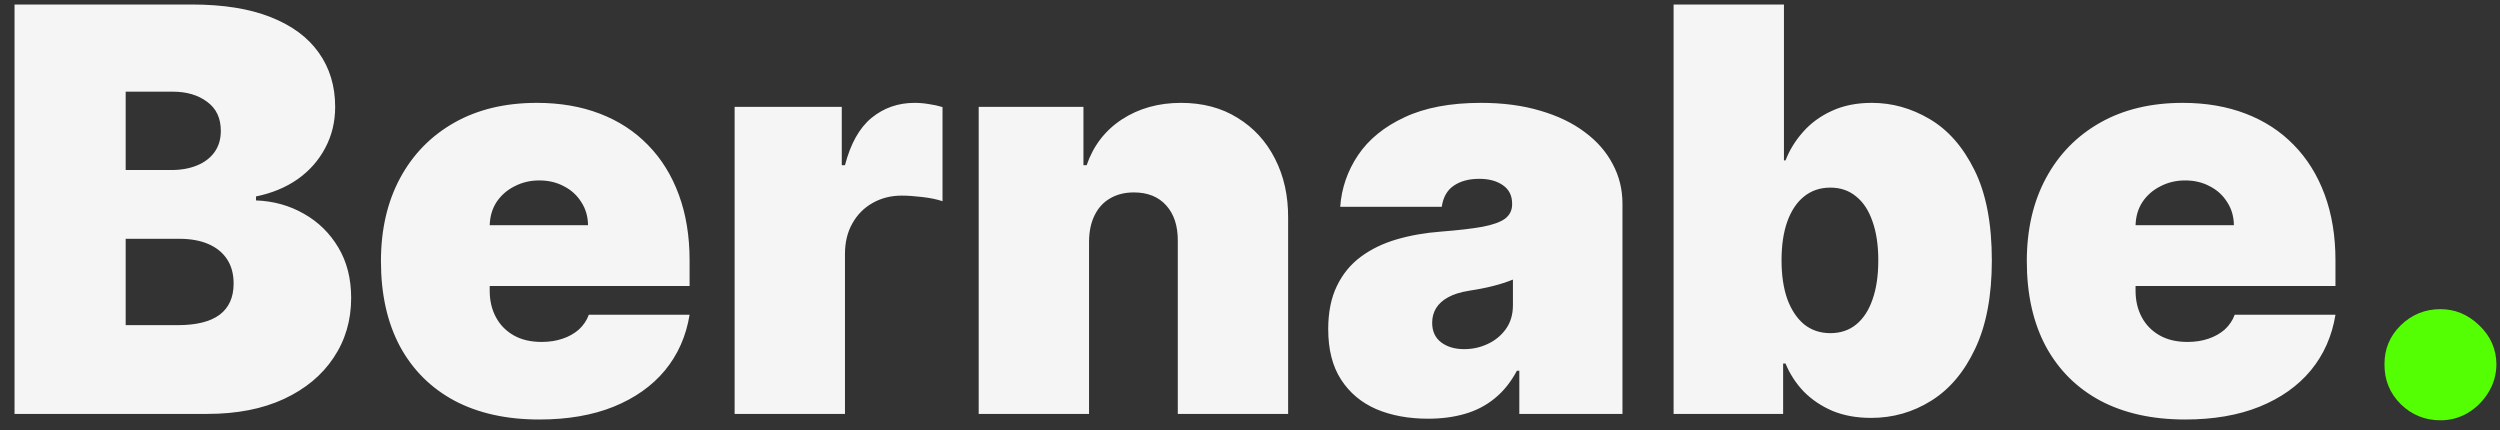 <svg width="151" height="26" viewBox="0 0 151 26" fill="none" xmlns="http://www.w3.org/2000/svg">
<rect x="0" y="0" width="151" height="26" fill="#333333" stroke="none"/>
<path d="M0.878 25V0.273H11.6C13.483 0.273 15.065 0.526 16.345 1.033C17.632 1.54 18.602 2.257 19.254 3.183C19.914 4.108 20.244 5.199 20.244 6.455C20.244 7.364 20.043 8.193 19.641 8.942C19.246 9.69 18.691 10.318 17.974 10.825C17.258 11.324 16.421 11.671 15.463 11.864V12.105C16.526 12.145 17.492 12.415 18.361 12.914C19.23 13.405 19.922 14.085 20.438 14.954C20.953 15.816 21.21 16.83 21.21 17.997C21.21 19.349 20.856 20.553 20.148 21.607C19.448 22.662 18.449 23.491 17.154 24.095C15.858 24.698 14.312 25 12.517 25H0.878ZM7.591 19.639H10.73C11.857 19.639 12.702 19.43 13.266 19.011C13.829 18.585 14.111 17.957 14.111 17.128C14.111 16.548 13.978 16.057 13.712 15.655C13.447 15.252 13.069 14.947 12.578 14.737C12.095 14.528 11.511 14.423 10.827 14.423H7.591V19.639ZM7.591 10.27H10.344C10.931 10.27 11.451 10.177 11.901 9.992C12.352 9.807 12.702 9.541 12.952 9.195C13.209 8.841 13.338 8.411 13.338 7.903C13.338 7.139 13.065 6.555 12.517 6.153C11.97 5.742 11.278 5.537 10.44 5.537H7.591V10.27ZM32.572 25.338C30.592 25.338 28.885 24.96 27.453 24.203C26.028 23.438 24.929 22.344 24.156 20.919C23.392 19.486 23.009 17.772 23.009 15.776C23.009 13.86 23.396 12.186 24.168 10.753C24.941 9.32 26.032 8.205 27.44 7.408C28.849 6.612 30.511 6.213 32.427 6.213C33.828 6.213 35.095 6.43 36.23 6.865C37.365 7.3 38.335 7.932 39.14 8.761C39.945 9.582 40.565 10.58 40.999 11.755C41.434 12.93 41.651 14.254 41.651 15.727V17.273H25.086V13.602H35.518C35.51 13.071 35.373 12.604 35.107 12.202C34.85 11.791 34.5 11.473 34.057 11.248C33.622 11.014 33.127 10.898 32.572 10.898C32.032 10.898 31.538 11.014 31.087 11.248C30.636 11.473 30.274 11.787 30 12.19C29.735 12.592 29.594 13.063 29.578 13.602V17.562C29.578 18.158 29.702 18.689 29.952 19.156C30.201 19.623 30.559 19.989 31.026 20.255C31.493 20.521 32.057 20.653 32.717 20.653C33.175 20.653 33.594 20.589 33.972 20.46C34.359 20.331 34.689 20.146 34.962 19.905C35.236 19.655 35.437 19.358 35.566 19.011H41.651C41.442 20.299 40.947 21.418 40.166 22.368C39.386 23.31 38.351 24.042 37.063 24.565C35.783 25.081 34.286 25.338 32.572 25.338ZM44.371 25V6.455H50.843V9.98H51.036C51.374 8.676 51.909 7.722 52.642 7.119C53.382 6.515 54.247 6.213 55.237 6.213C55.527 6.213 55.813 6.237 56.095 6.286C56.385 6.326 56.662 6.386 56.928 6.467V12.153C56.598 12.041 56.191 11.956 55.708 11.9C55.225 11.844 54.811 11.815 54.465 11.815C53.813 11.815 53.225 11.964 52.702 12.262C52.187 12.552 51.78 12.962 51.483 13.494C51.185 14.017 51.036 14.633 51.036 15.341V25H44.371ZM65.778 14.568V25H59.113V6.455H65.44V9.98H65.633C66.035 8.805 66.744 7.883 67.758 7.215C68.78 6.547 69.972 6.213 71.332 6.213C72.644 6.213 73.783 6.515 74.749 7.119C75.723 7.714 76.475 8.535 77.007 9.582C77.546 10.628 77.812 11.823 77.803 13.168V25H71.139V14.568C71.147 13.651 70.913 12.93 70.439 12.407C69.972 11.884 69.32 11.622 68.483 11.622C67.935 11.622 67.456 11.743 67.046 11.984C66.643 12.218 66.333 12.556 66.116 12.999C65.899 13.433 65.786 13.956 65.778 14.568ZM86.261 25.29C85.078 25.29 84.032 25.097 83.122 24.71C82.221 24.316 81.512 23.72 80.997 22.923C80.482 22.126 80.224 21.112 80.224 19.881C80.224 18.866 80.397 18.001 80.743 17.285C81.09 16.56 81.573 15.969 82.192 15.51C82.812 15.051 83.533 14.701 84.354 14.46C85.183 14.218 86.076 14.061 87.034 13.989C88.072 13.908 88.906 13.812 89.533 13.699C90.169 13.578 90.628 13.413 90.91 13.204C91.191 12.986 91.332 12.701 91.332 12.347V12.298C91.332 11.815 91.147 11.445 90.777 11.188C90.407 10.93 89.932 10.801 89.352 10.801C88.716 10.801 88.197 10.942 87.795 11.224C87.4 11.497 87.163 11.92 87.082 12.492H80.949C81.029 11.365 81.388 10.326 82.023 9.376C82.667 8.419 83.605 7.654 84.837 7.082C86.068 6.503 87.606 6.213 89.449 6.213C90.777 6.213 91.968 6.37 93.023 6.684C94.077 6.99 94.975 7.42 95.715 7.976C96.456 8.523 97.019 9.167 97.406 9.908C97.8 10.64 97.997 11.437 97.997 12.298V25H91.767V22.392H91.622C91.252 23.084 90.801 23.644 90.27 24.07C89.747 24.497 89.147 24.807 88.471 25C87.803 25.193 87.066 25.29 86.261 25.29ZM88.435 21.088C88.942 21.088 89.417 20.983 89.859 20.774C90.31 20.565 90.676 20.263 90.958 19.869C91.24 19.474 91.381 18.995 91.381 18.432V16.886C91.204 16.959 91.014 17.027 90.813 17.092C90.62 17.156 90.411 17.216 90.185 17.273C89.968 17.329 89.734 17.381 89.485 17.43C89.243 17.478 88.99 17.522 88.724 17.562C88.209 17.643 87.787 17.776 87.457 17.961C87.135 18.138 86.893 18.359 86.732 18.625C86.579 18.883 86.503 19.172 86.503 19.494C86.503 20.009 86.684 20.404 87.046 20.678C87.408 20.951 87.871 21.088 88.435 21.088ZM101.085 25V0.273H107.75V9.69H107.846C108.088 9.062 108.442 8.487 108.909 7.964C109.376 7.433 109.955 7.01 110.647 6.696C111.34 6.374 112.145 6.213 113.062 6.213C114.286 6.213 115.449 6.539 116.552 7.191C117.662 7.843 118.564 8.869 119.256 10.27C119.956 11.671 120.307 13.49 120.307 15.727C120.307 17.868 119.973 19.643 119.304 21.052C118.644 22.46 117.759 23.511 116.648 24.203C115.545 24.895 114.334 25.241 113.014 25.241C112.145 25.241 111.368 25.101 110.684 24.819C110.008 24.529 109.428 24.139 108.945 23.648C108.47 23.149 108.104 22.585 107.846 21.957H107.701V25H101.085ZM107.605 15.727C107.605 16.629 107.722 17.41 107.955 18.07C108.196 18.722 108.535 19.229 108.969 19.591C109.412 19.945 109.939 20.122 110.551 20.122C111.163 20.122 111.682 19.949 112.108 19.603C112.543 19.249 112.873 18.746 113.098 18.094C113.332 17.434 113.449 16.645 113.449 15.727C113.449 14.81 113.332 14.025 113.098 13.373C112.873 12.713 112.543 12.21 112.108 11.864C111.682 11.509 111.163 11.332 110.551 11.332C109.939 11.332 109.412 11.509 108.969 11.864C108.535 12.21 108.196 12.713 107.955 13.373C107.722 14.025 107.605 14.81 107.605 15.727ZM131.982 25.338C130.002 25.338 128.295 24.96 126.863 24.203C125.438 23.438 124.339 22.344 123.566 20.919C122.802 19.486 122.419 17.772 122.419 15.776C122.419 13.86 122.806 12.186 123.579 10.753C124.351 9.32 125.442 8.205 126.851 7.408C128.259 6.612 129.921 6.213 131.837 6.213C133.238 6.213 134.505 6.43 135.64 6.865C136.775 7.3 137.745 7.932 138.55 8.761C139.355 9.582 139.975 10.58 140.41 11.755C140.844 12.93 141.062 14.254 141.062 15.727V17.273H124.496V13.602H134.928C134.92 13.071 134.783 12.604 134.517 12.202C134.26 11.791 133.91 11.473 133.467 11.248C133.032 11.014 132.537 10.898 131.982 10.898C131.443 10.898 130.948 11.014 130.497 11.248C130.046 11.473 129.684 11.787 129.41 12.19C129.145 12.592 129.004 13.063 128.988 13.602V17.562C128.988 18.158 129.112 18.689 129.362 19.156C129.611 19.623 129.97 19.989 130.437 20.255C130.903 20.521 131.467 20.653 132.127 20.653C132.586 20.653 133.004 20.589 133.383 20.46C133.769 20.331 134.099 20.146 134.373 19.905C134.646 19.655 134.848 19.358 134.976 19.011H141.062C140.852 20.299 140.357 21.418 139.576 22.368C138.796 23.31 137.761 24.042 136.473 24.565C135.194 25.081 133.696 25.338 131.982 25.338Z" fill="#F5F5F5"/>
<path d="M147.403 25.386C146.47 25.386 145.669 25.06 145.001 24.408C144.341 23.748 144.015 22.947 144.023 22.006C144.015 21.088 144.341 20.303 145.001 19.651C145.669 18.999 146.47 18.673 147.403 18.673C148.289 18.673 149.07 18.999 149.746 19.651C150.43 20.303 150.776 21.088 150.784 22.006C150.776 22.634 150.611 23.205 150.289 23.72C149.975 24.227 149.565 24.634 149.057 24.94C148.55 25.238 147.999 25.386 147.403 25.386Z" fill="#54FF04"/>
</svg>
